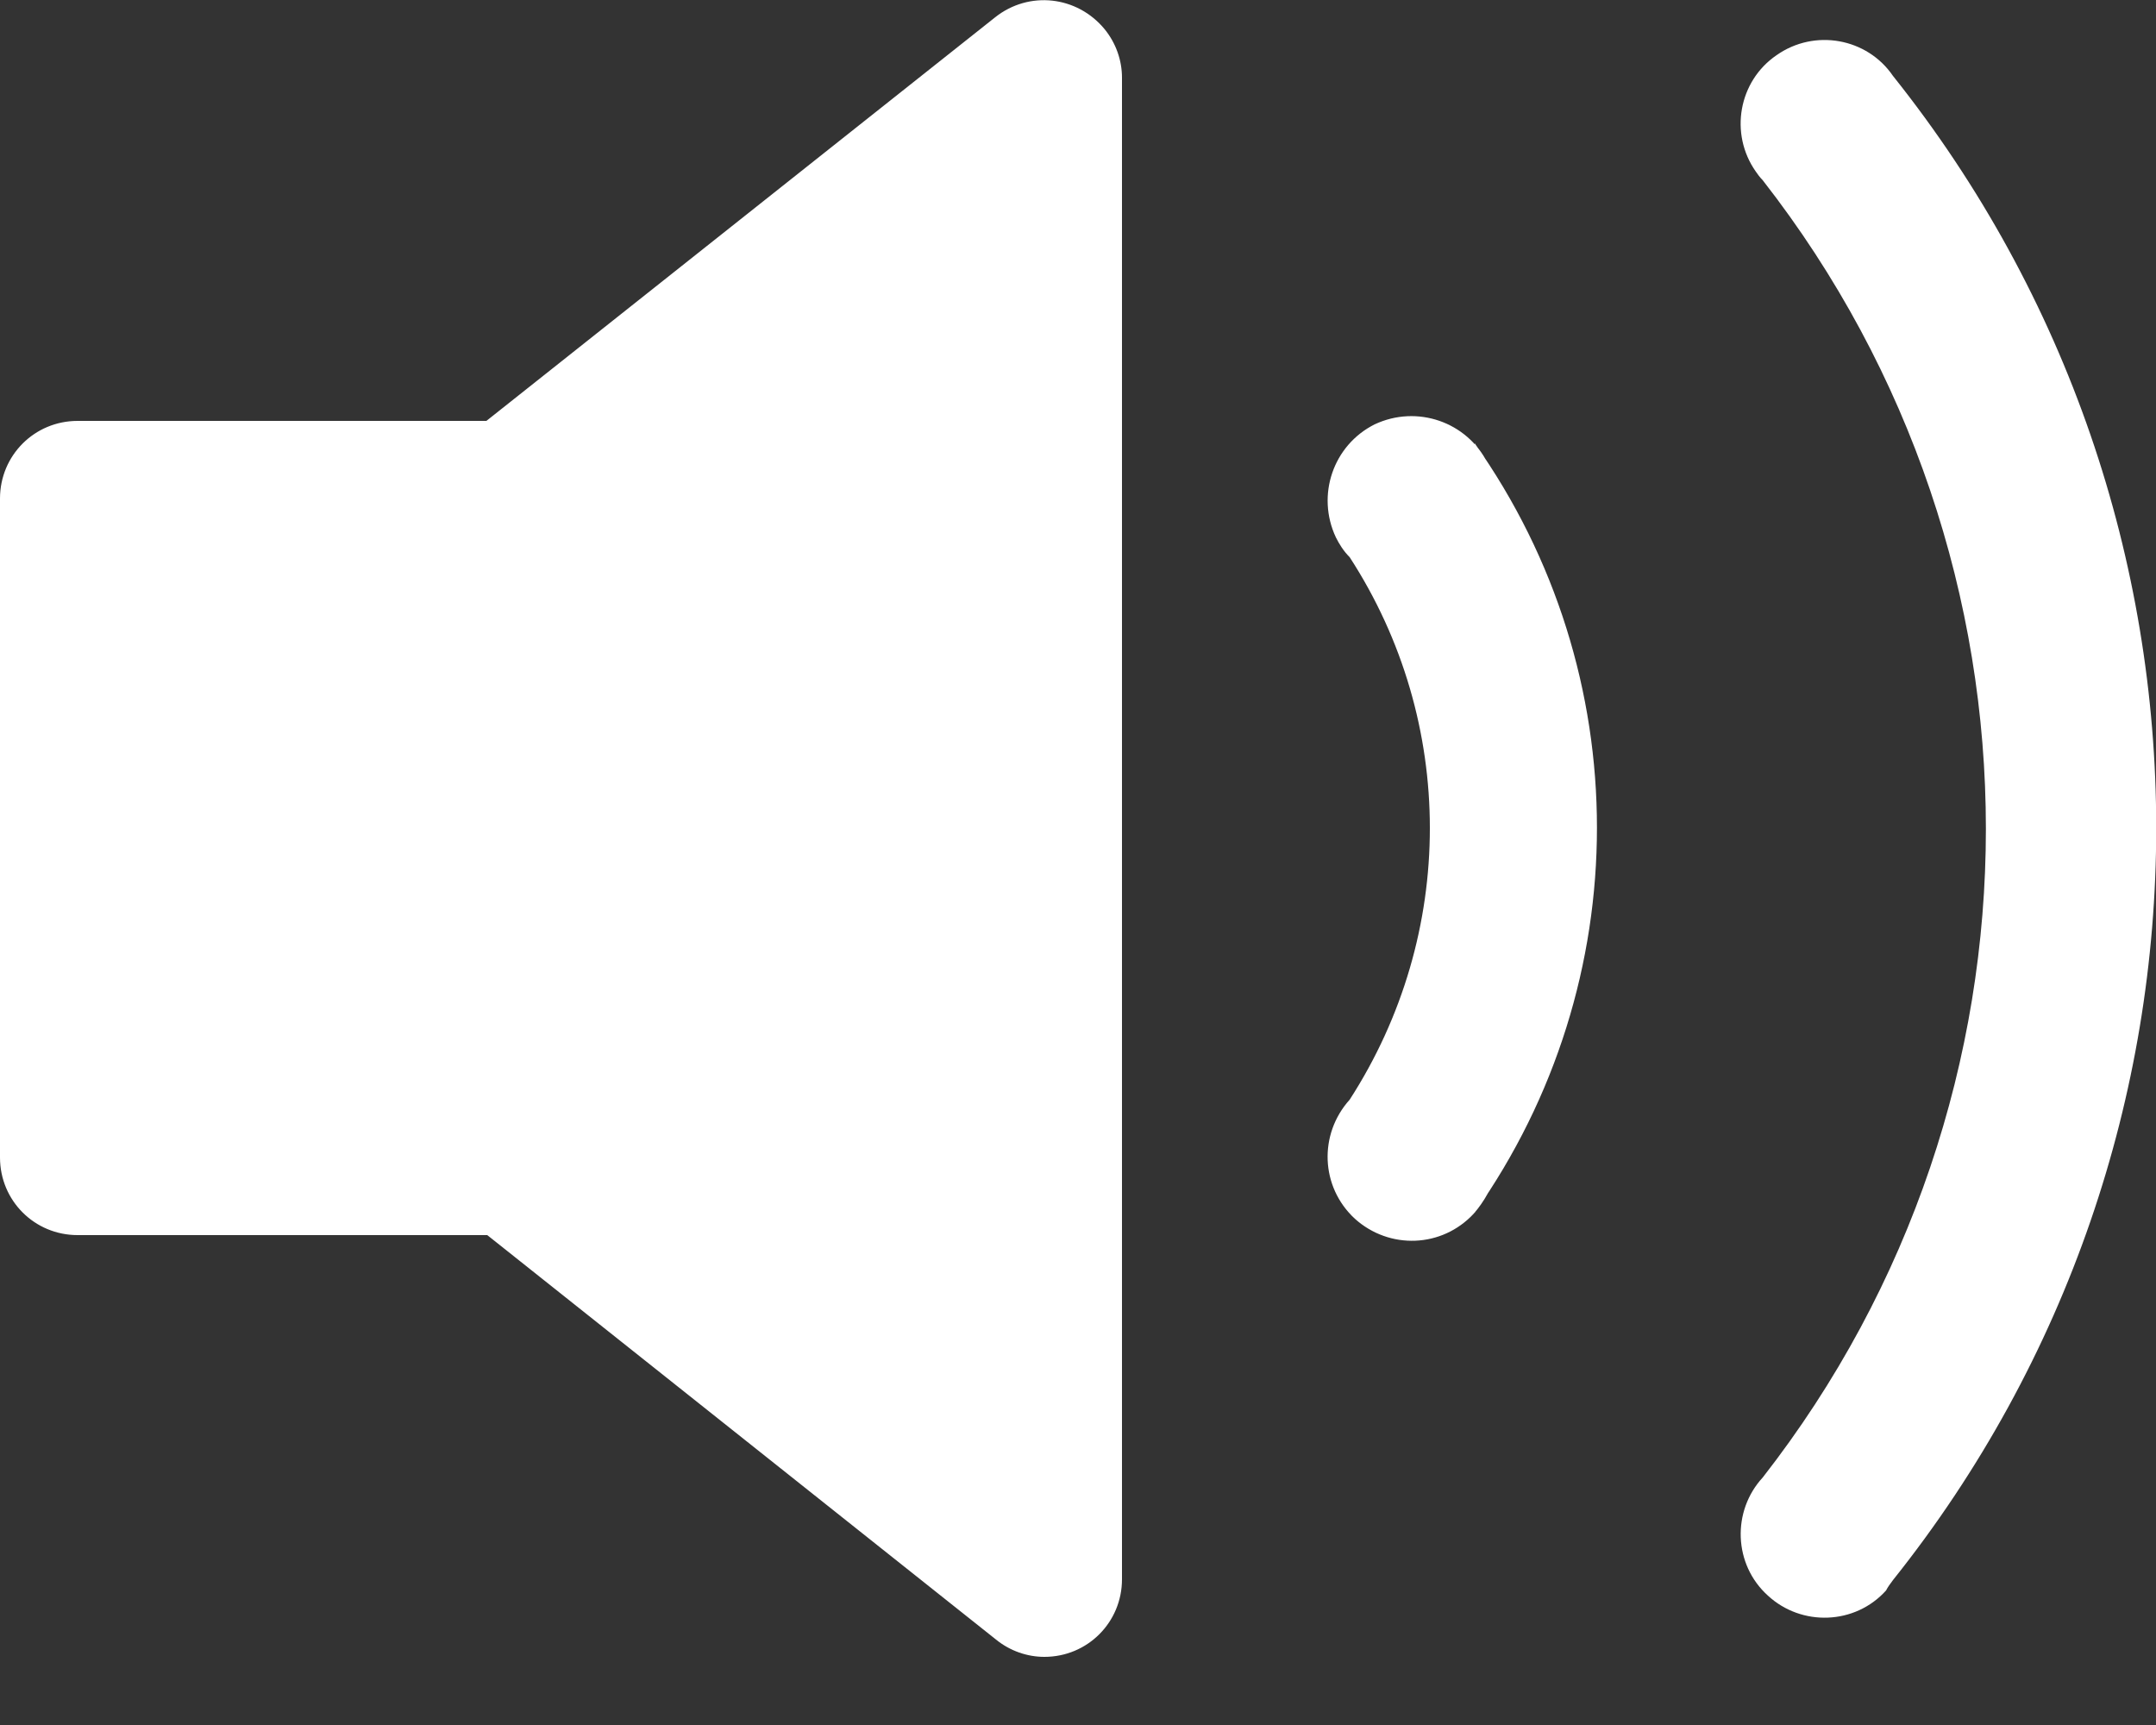 <?xml version="1.0" encoding="utf-8"?>
<!-- Generator: Adobe Illustrator 24.1.0, SVG Export Plug-In . SVG Version: 6.00 Build 0)  -->
<svg version="1.1" id="图层_1" xmlns="http://www.w3.org/2000/svg" xmlns:xlink="http://www.w3.org/1999/xlink" x="0px" y="0px"
	 viewBox="0 0 250 200" style="enable-background:new 0 0 250 200;" xml:space="preserve">
<rect x="0" y="0" width="250" height="200" fill="#333333" stroke="none"/>
<style type="text/css">
	.st0{fill:#FFFFFF;}
</style>
<path class="st0" d="M172.5,53.7c-2.4-4.8-8.2-6.8-13.1-4.5c-4.8,2.4-6.8,8.2-4.5,13.1c0.4,0.8,0.9,1.6,1.6,2.3
	c12.4,19.1,12.4,43.7,0,62.9c-3.6,4-3.4,10.1,0.6,13.8c4,3.6,10.1,3.4,13.8-0.6c0.6-0.7,1.1-1.4,1.6-2.3V53.7z M219.5,183.2
	c40.7-51,40.7-123.4,0-174.4c-3-4.4-9.1-5.5-13.5-2.4c-4.4,3-5.5,9.1-2.4,13.5c0.2,0.3,0.5,0.7,0.8,1c34.5,44.2,34.5,106.2,0,150.4
	c-3.6,3.9-3.4,10.1,0.6,13.7c3.9,3.6,10.1,3.4,13.7-0.6C218.9,184,219.2,183.6,219.5,183.2L219.5,183.2z M56.4,48.8l59-46.8
	c3.9-3.1,9.5-2.5,12.7,1.4c1.3,1.6,2,3.6,2,5.6v174.1c0,5-4,9-9,9c-2,0-4-0.7-5.6-2l-59-46.9H9c-5,0-9-4-9-9c0,0,0,0,0,0V57.8
	c0-5,4-9,9-9l0,0L56.4,48.8L56.4,48.8z M171,140.6c18.9-26.8,18.9-62.5,0-89.2V140.6z"/>
</svg>
